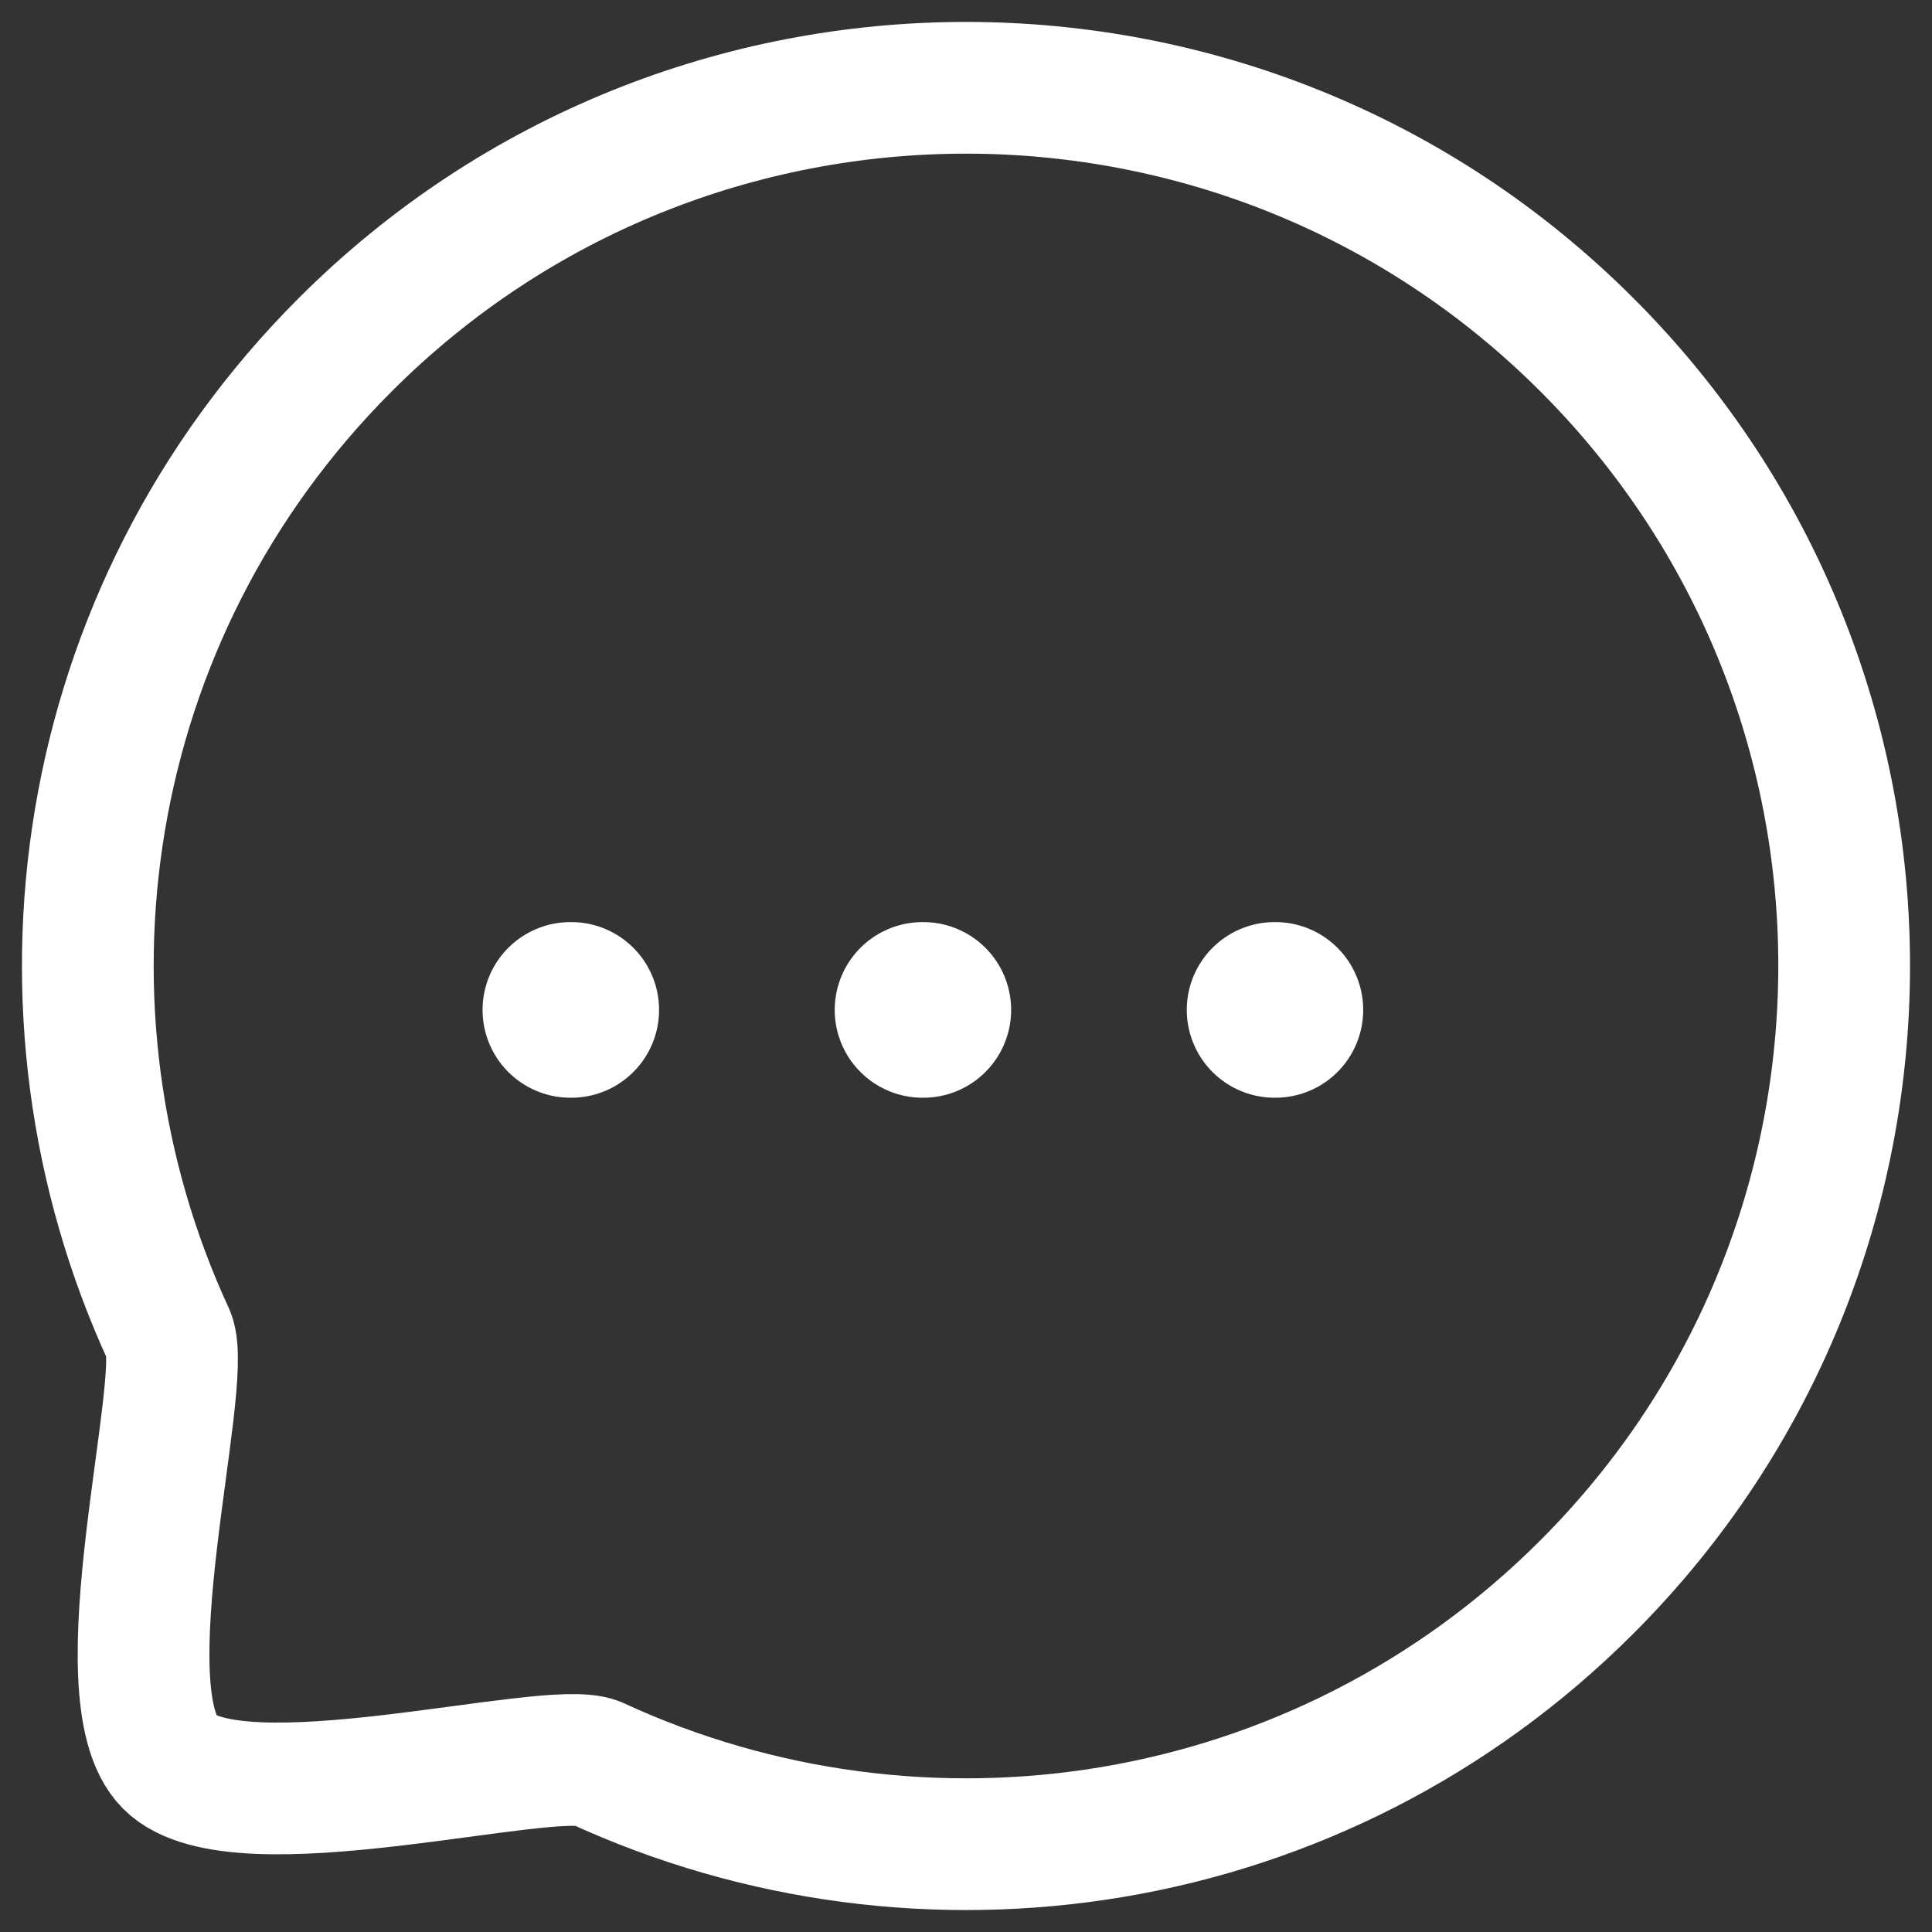 <svg width="22" height="22" viewBox="0 0 22 22" fill="none" xmlns="http://www.w3.org/2000/svg">
<rect x="0" y="0" width="22" height="22" fill="#333333" stroke="none"/>
<path fill-rule="evenodd" clip-rule="evenodd" d="M18.071 18.07C15.016 21.126 10.49 21.787 6.786 20.074C6.24 19.854 2.701 20.834 1.933 20.067C1.166 19.299 2.146 15.76 1.926 15.213C0.213 11.511 0.874 6.983 3.93 3.927C7.831 0.024 14.17 0.024 18.071 3.927C21.98 7.836 21.972 14.168 18.071 18.07Z" stroke="white" stroke-width="1.5" stroke-linecap="round" stroke-linejoin="round"/>
<path d="M14.514 11.5H14.523" stroke="white" stroke-width="2" stroke-linecap="round" stroke-linejoin="round"/>
<path d="M10.505 11.5H10.514" stroke="white" stroke-width="2" stroke-linecap="round" stroke-linejoin="round"/>
<path d="M6.495 11.5H6.505" stroke="white" stroke-width="2" stroke-linecap="round" stroke-linejoin="round"/>
</svg>
